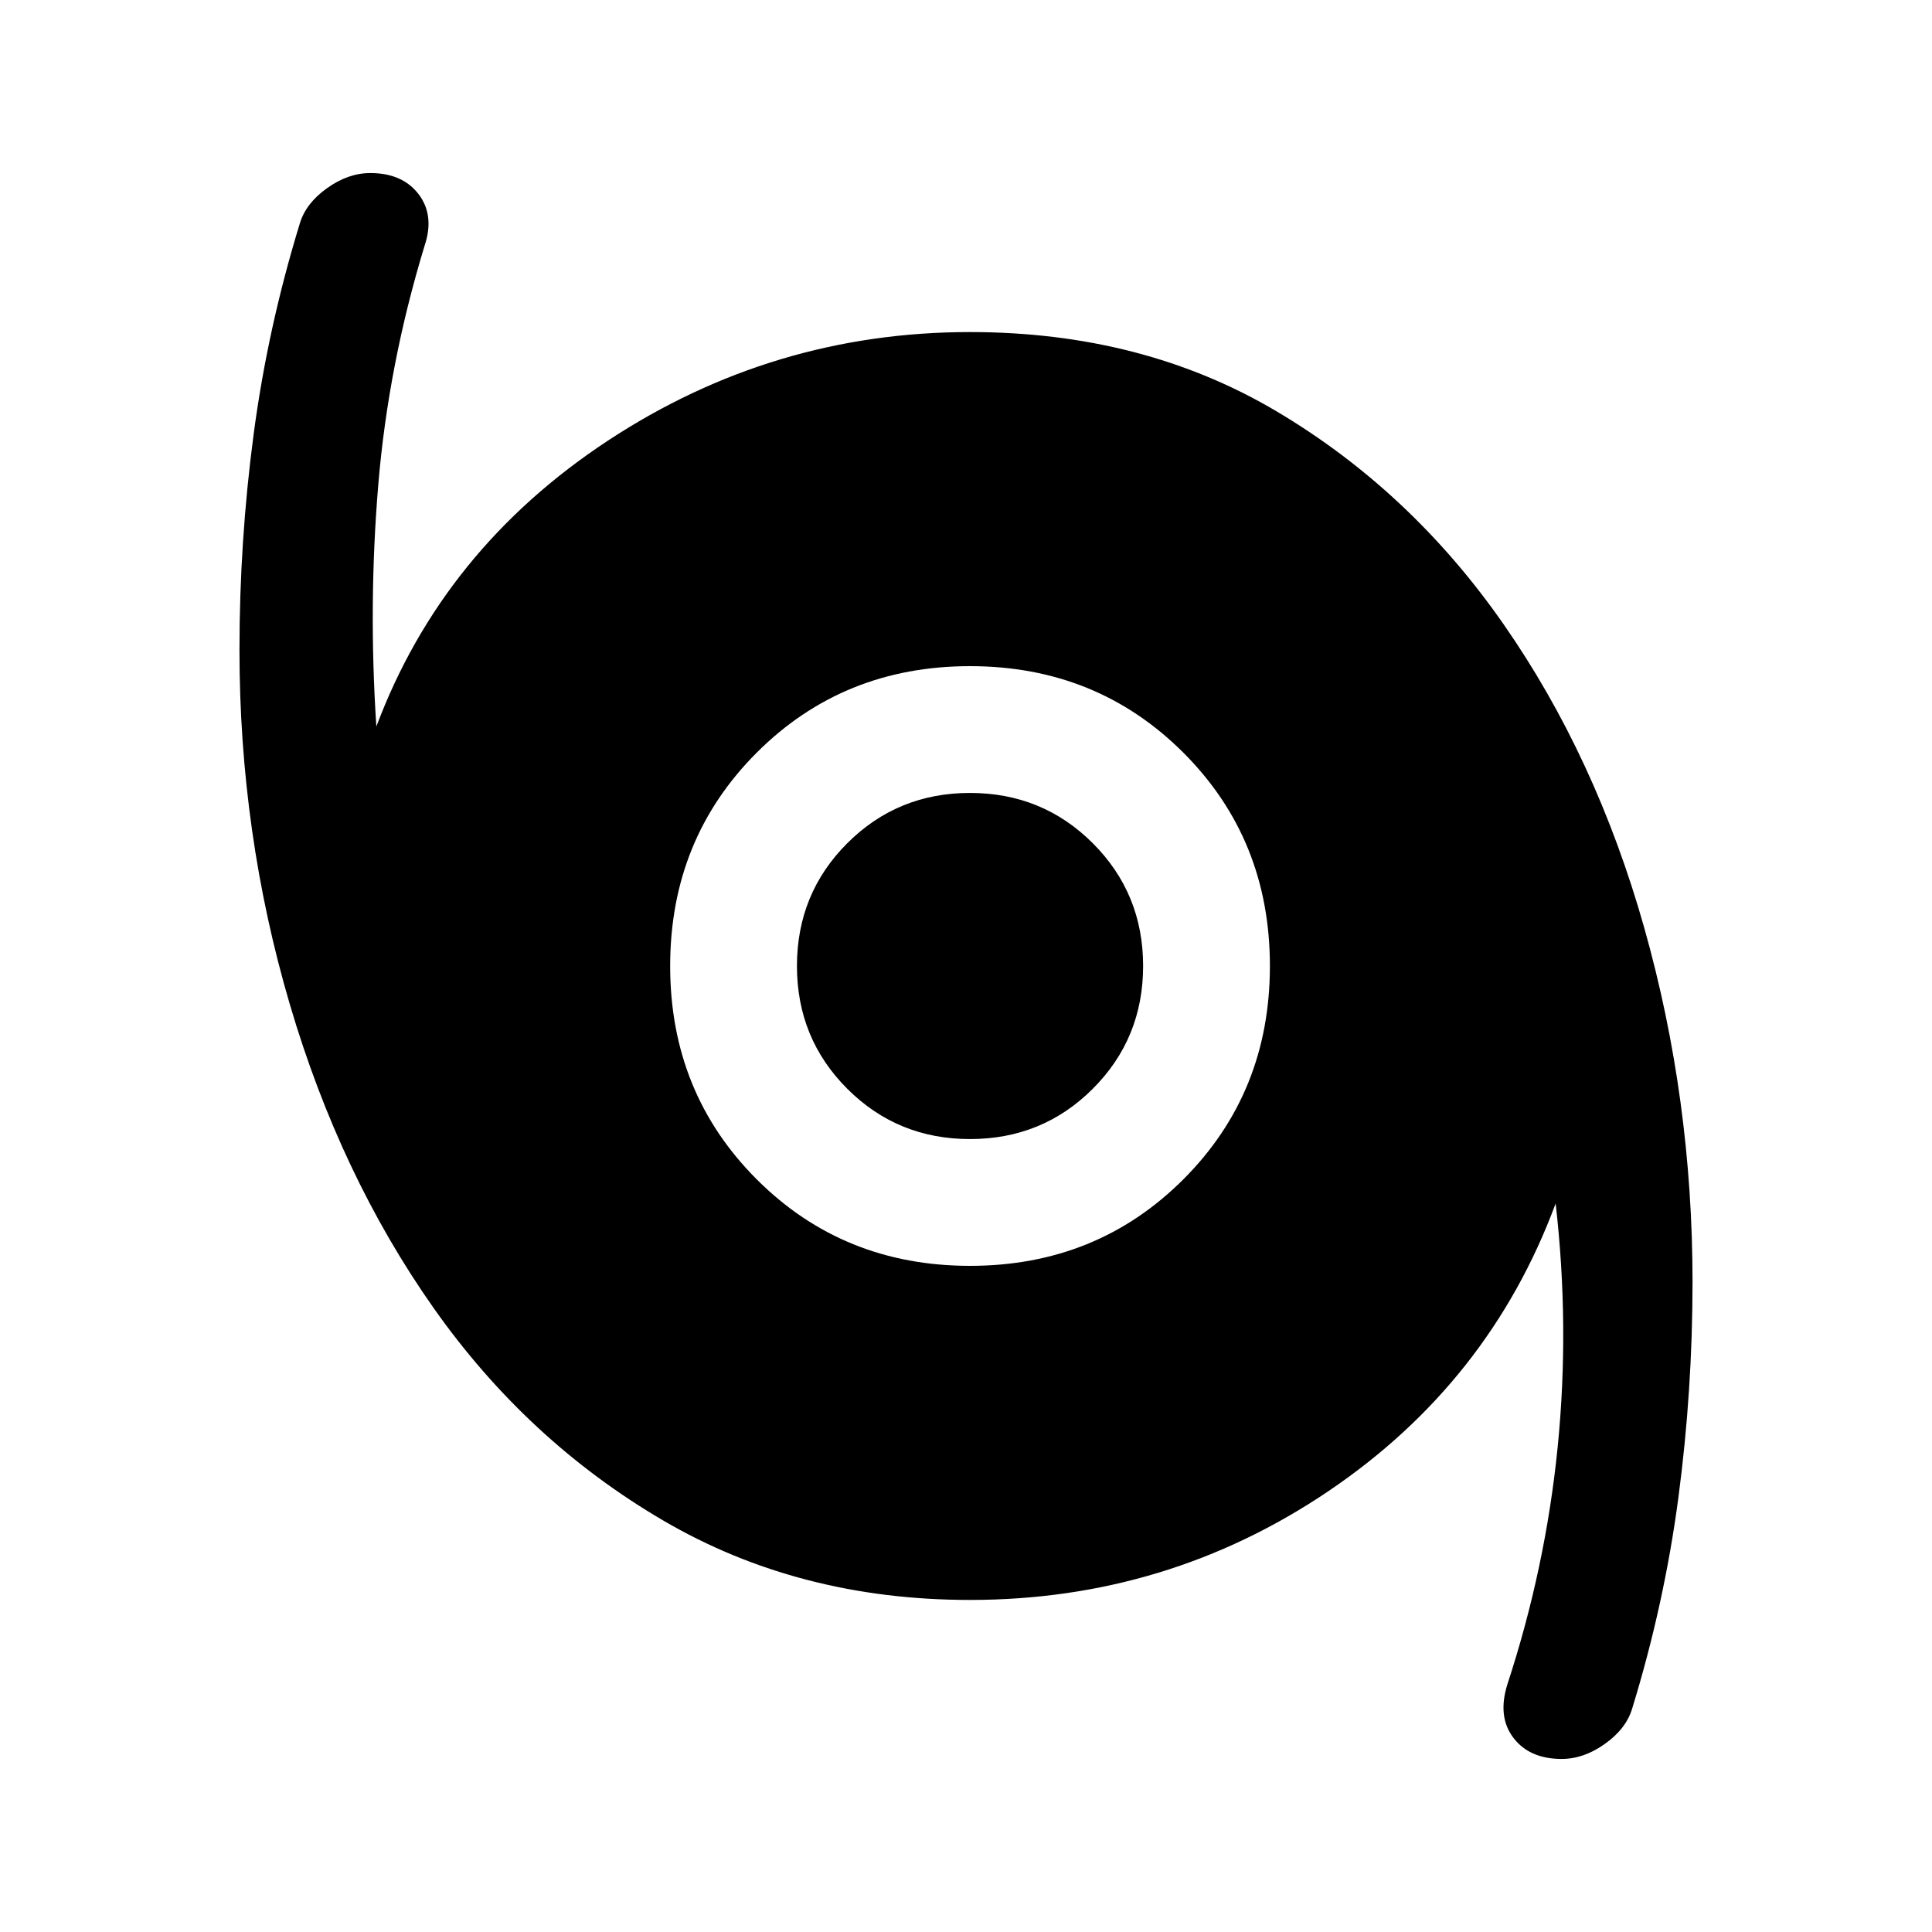 <svg xmlns="http://www.w3.org/2000/svg" height="40" width="40"><path d="M32.333 36.417q-.666 0-1-.438-.333-.437-.125-1.104.792-2.417 1.042-4.917t-.042-5.041q-1.375 3.708-4.708 5.958t-7.417 2.25q-3.541 0-6.354-1.646-2.812-1.646-4.75-4.396Q7.042 24.333 6 20.792q-1.042-3.542-1.042-7.334 0-2.25.292-4.458t.958-4.375q.125-.417.563-.729.437-.313.896-.313.666 0 1 .438.333.437.125 1.062-.75 2.459-.959 4.938-.208 2.479-.041 5.021 1.375-3.667 4.791-5.917 3.417-2.25 7.5-2.25 3.584 0 6.355 1.646 2.77 1.646 4.687 4.396 1.917 2.75 2.917 6.291 1 3.542 1 7.334 0 2.25-.292 4.458t-.958 4.375q-.125.417-.563.729-.437.313-.896.313Zm-12.25-10.209q2.625 0 4.417-1.791 1.792-1.792 1.792-4.417T24.5 15.583q-1.792-1.791-4.417-1.791t-4.416 1.791Q13.875 17.375 13.875 20t1.792 4.417q1.791 1.791 4.416 1.791Zm0-2.625q-1.5 0-2.541-1.041Q16.5 21.5 16.5 20q0-1.5 1.042-2.542 1.041-1.041 2.541-1.041t2.542 1.041Q23.667 18.5 23.667 20q0 1.5-1.042 2.542-1.042 1.041-2.542 1.041Z"/></svg>